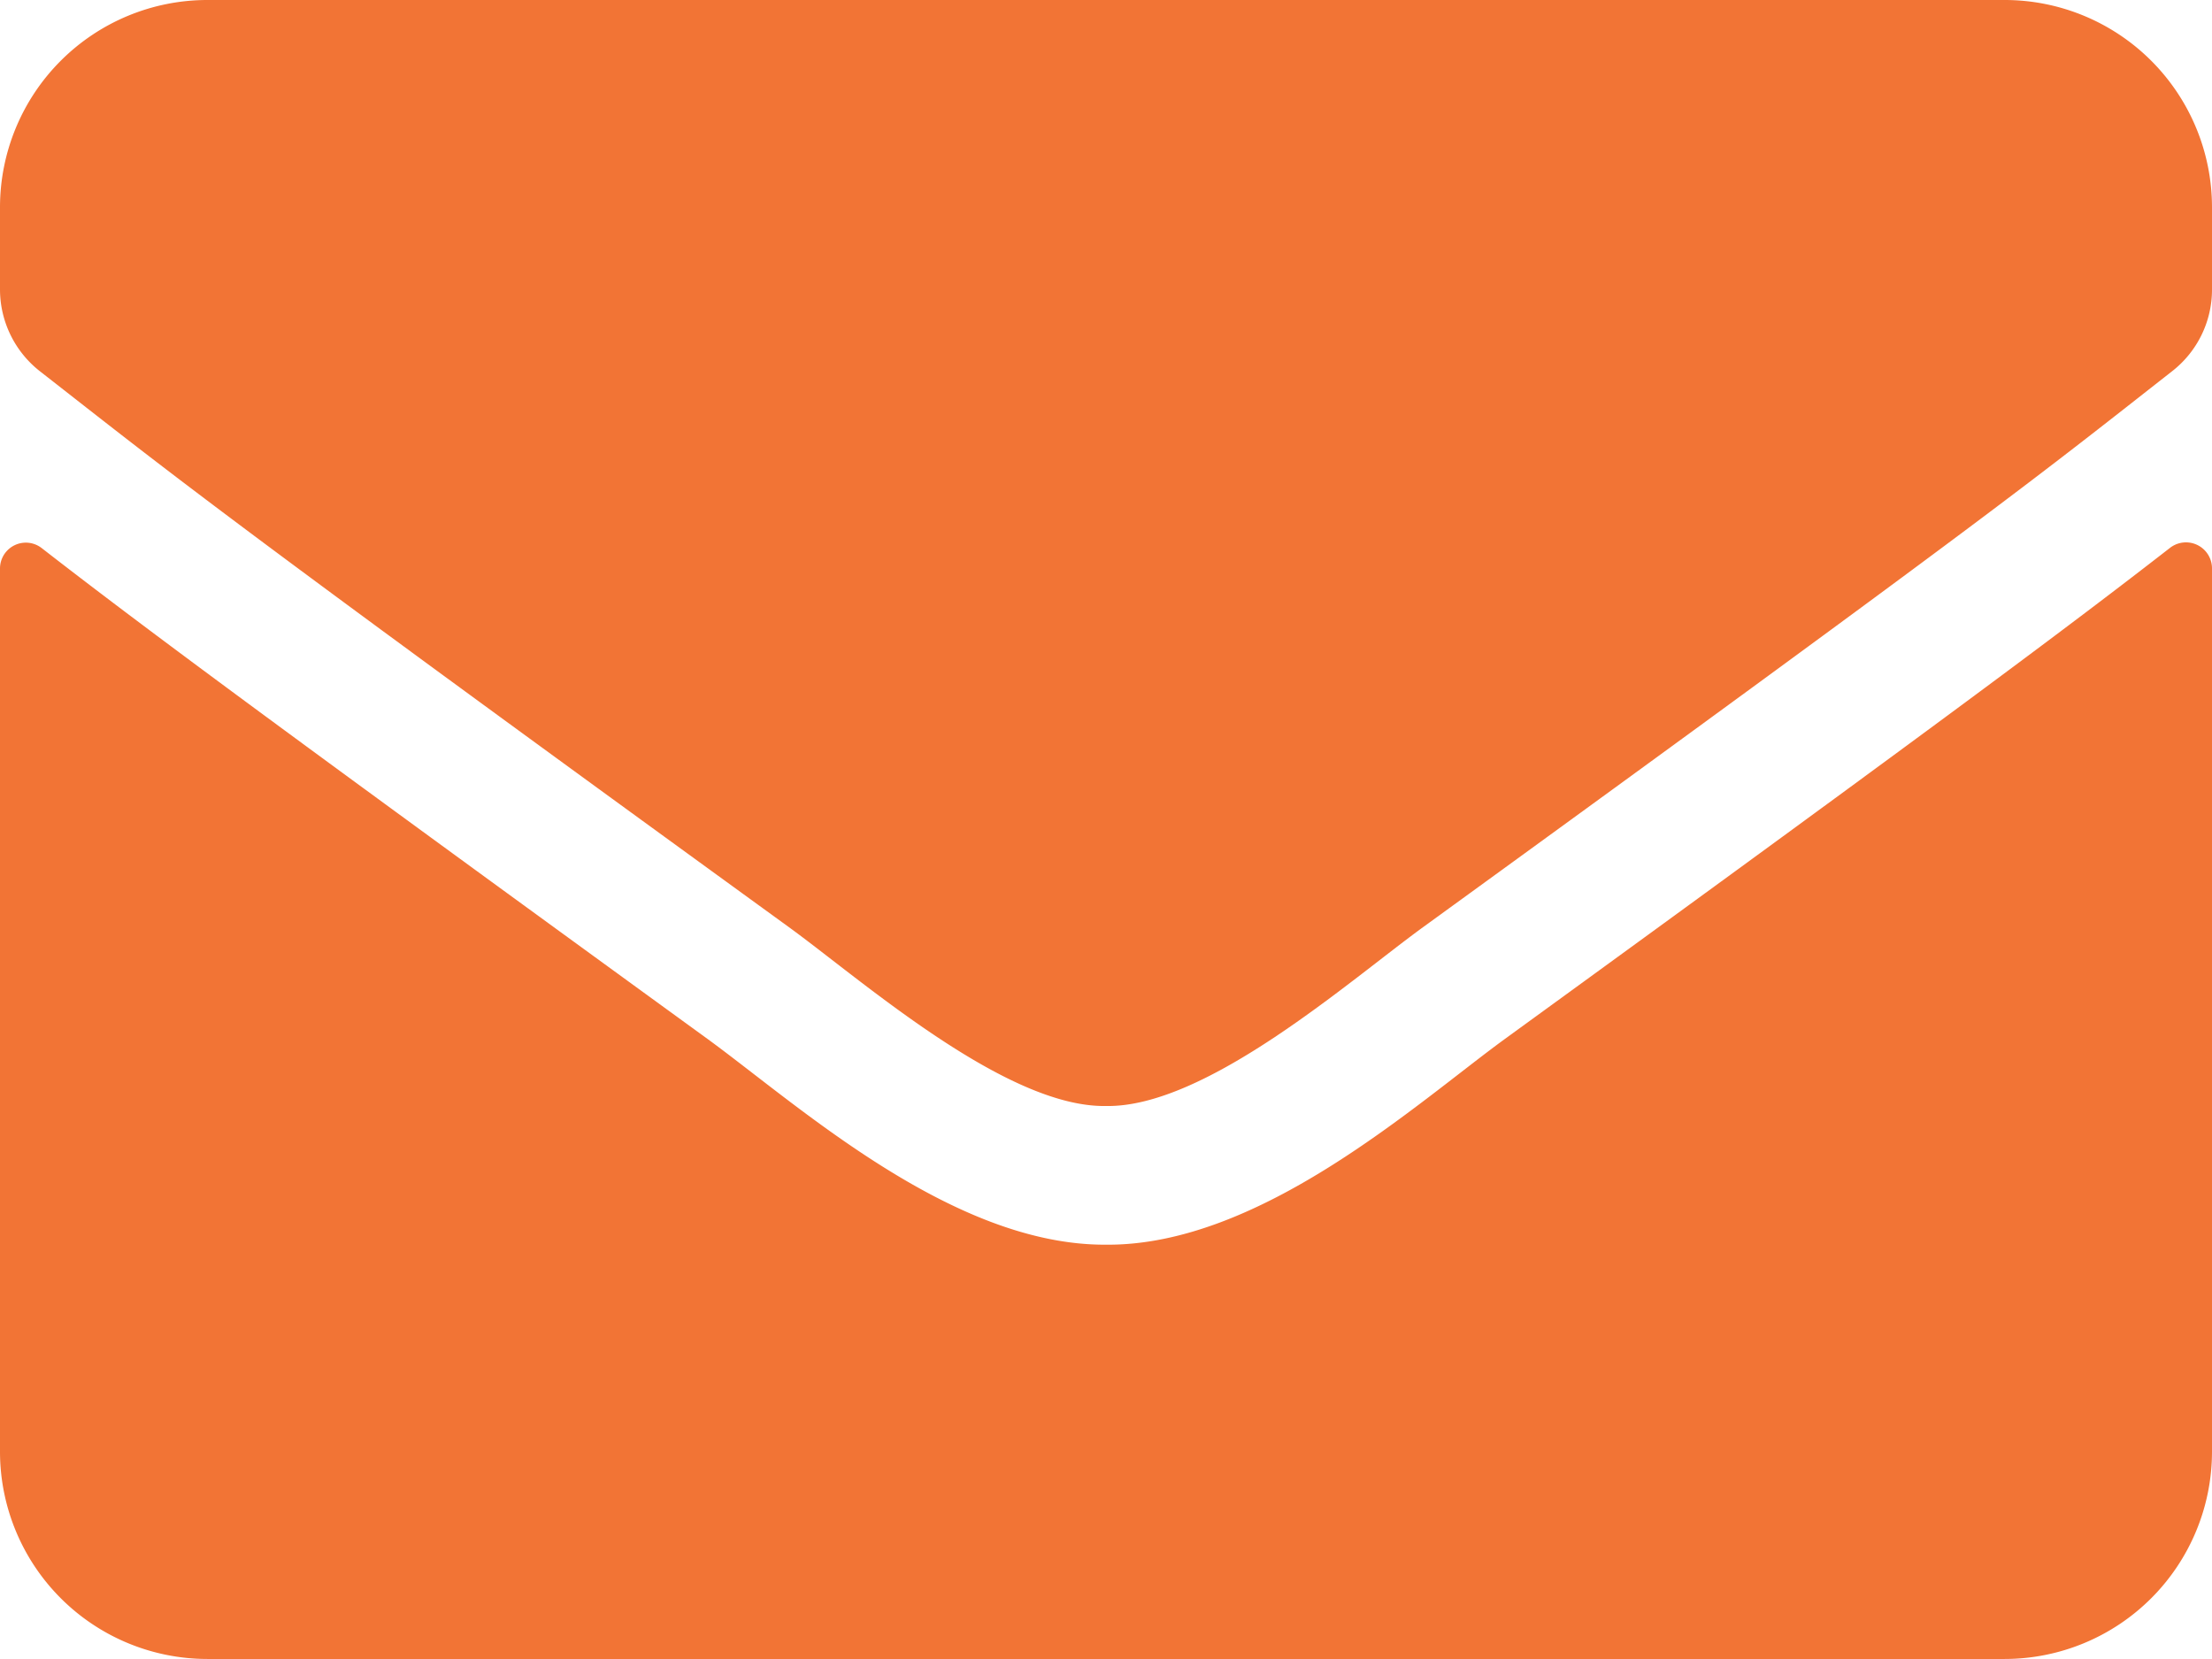 <svg xmlns="http://www.w3.org/2000/svg" width="249.952" height="187.464" viewBox="0 0 249.952 187.464">
  <path id="envelope" d="M245.217,125.9a2.939,2.939,0,0,1,4.735,2.294v99.834a23.439,23.439,0,0,1-23.433,23.433H23.433A23.439,23.439,0,0,1,0,228.031V128.245a2.92,2.92,0,0,1,4.735-2.294c10.935,8.494,25.435,19.283,75.23,55.458,10.3,7.518,27.68,23.335,45.011,23.238,17.428.146,35.149-16.013,45.06-23.238C219.831,145.234,234.281,134.4,245.217,125.9ZM124.976,188.976c11.326.2,27.631-14.255,35.833-20.211,64.782-47.012,69.713-51.113,84.652-62.83a11.682,11.682,0,0,0,4.491-9.227V87.433A23.439,23.439,0,0,0,226.519,64H23.433A23.439,23.439,0,0,0,0,87.433v9.276a11.754,11.754,0,0,0,4.491,9.227c14.939,11.668,19.869,15.817,84.652,62.83C97.345,174.721,113.65,189.171,124.976,188.976Z" transform="translate(0 -64)" fill="#f27435"/>
</svg>
